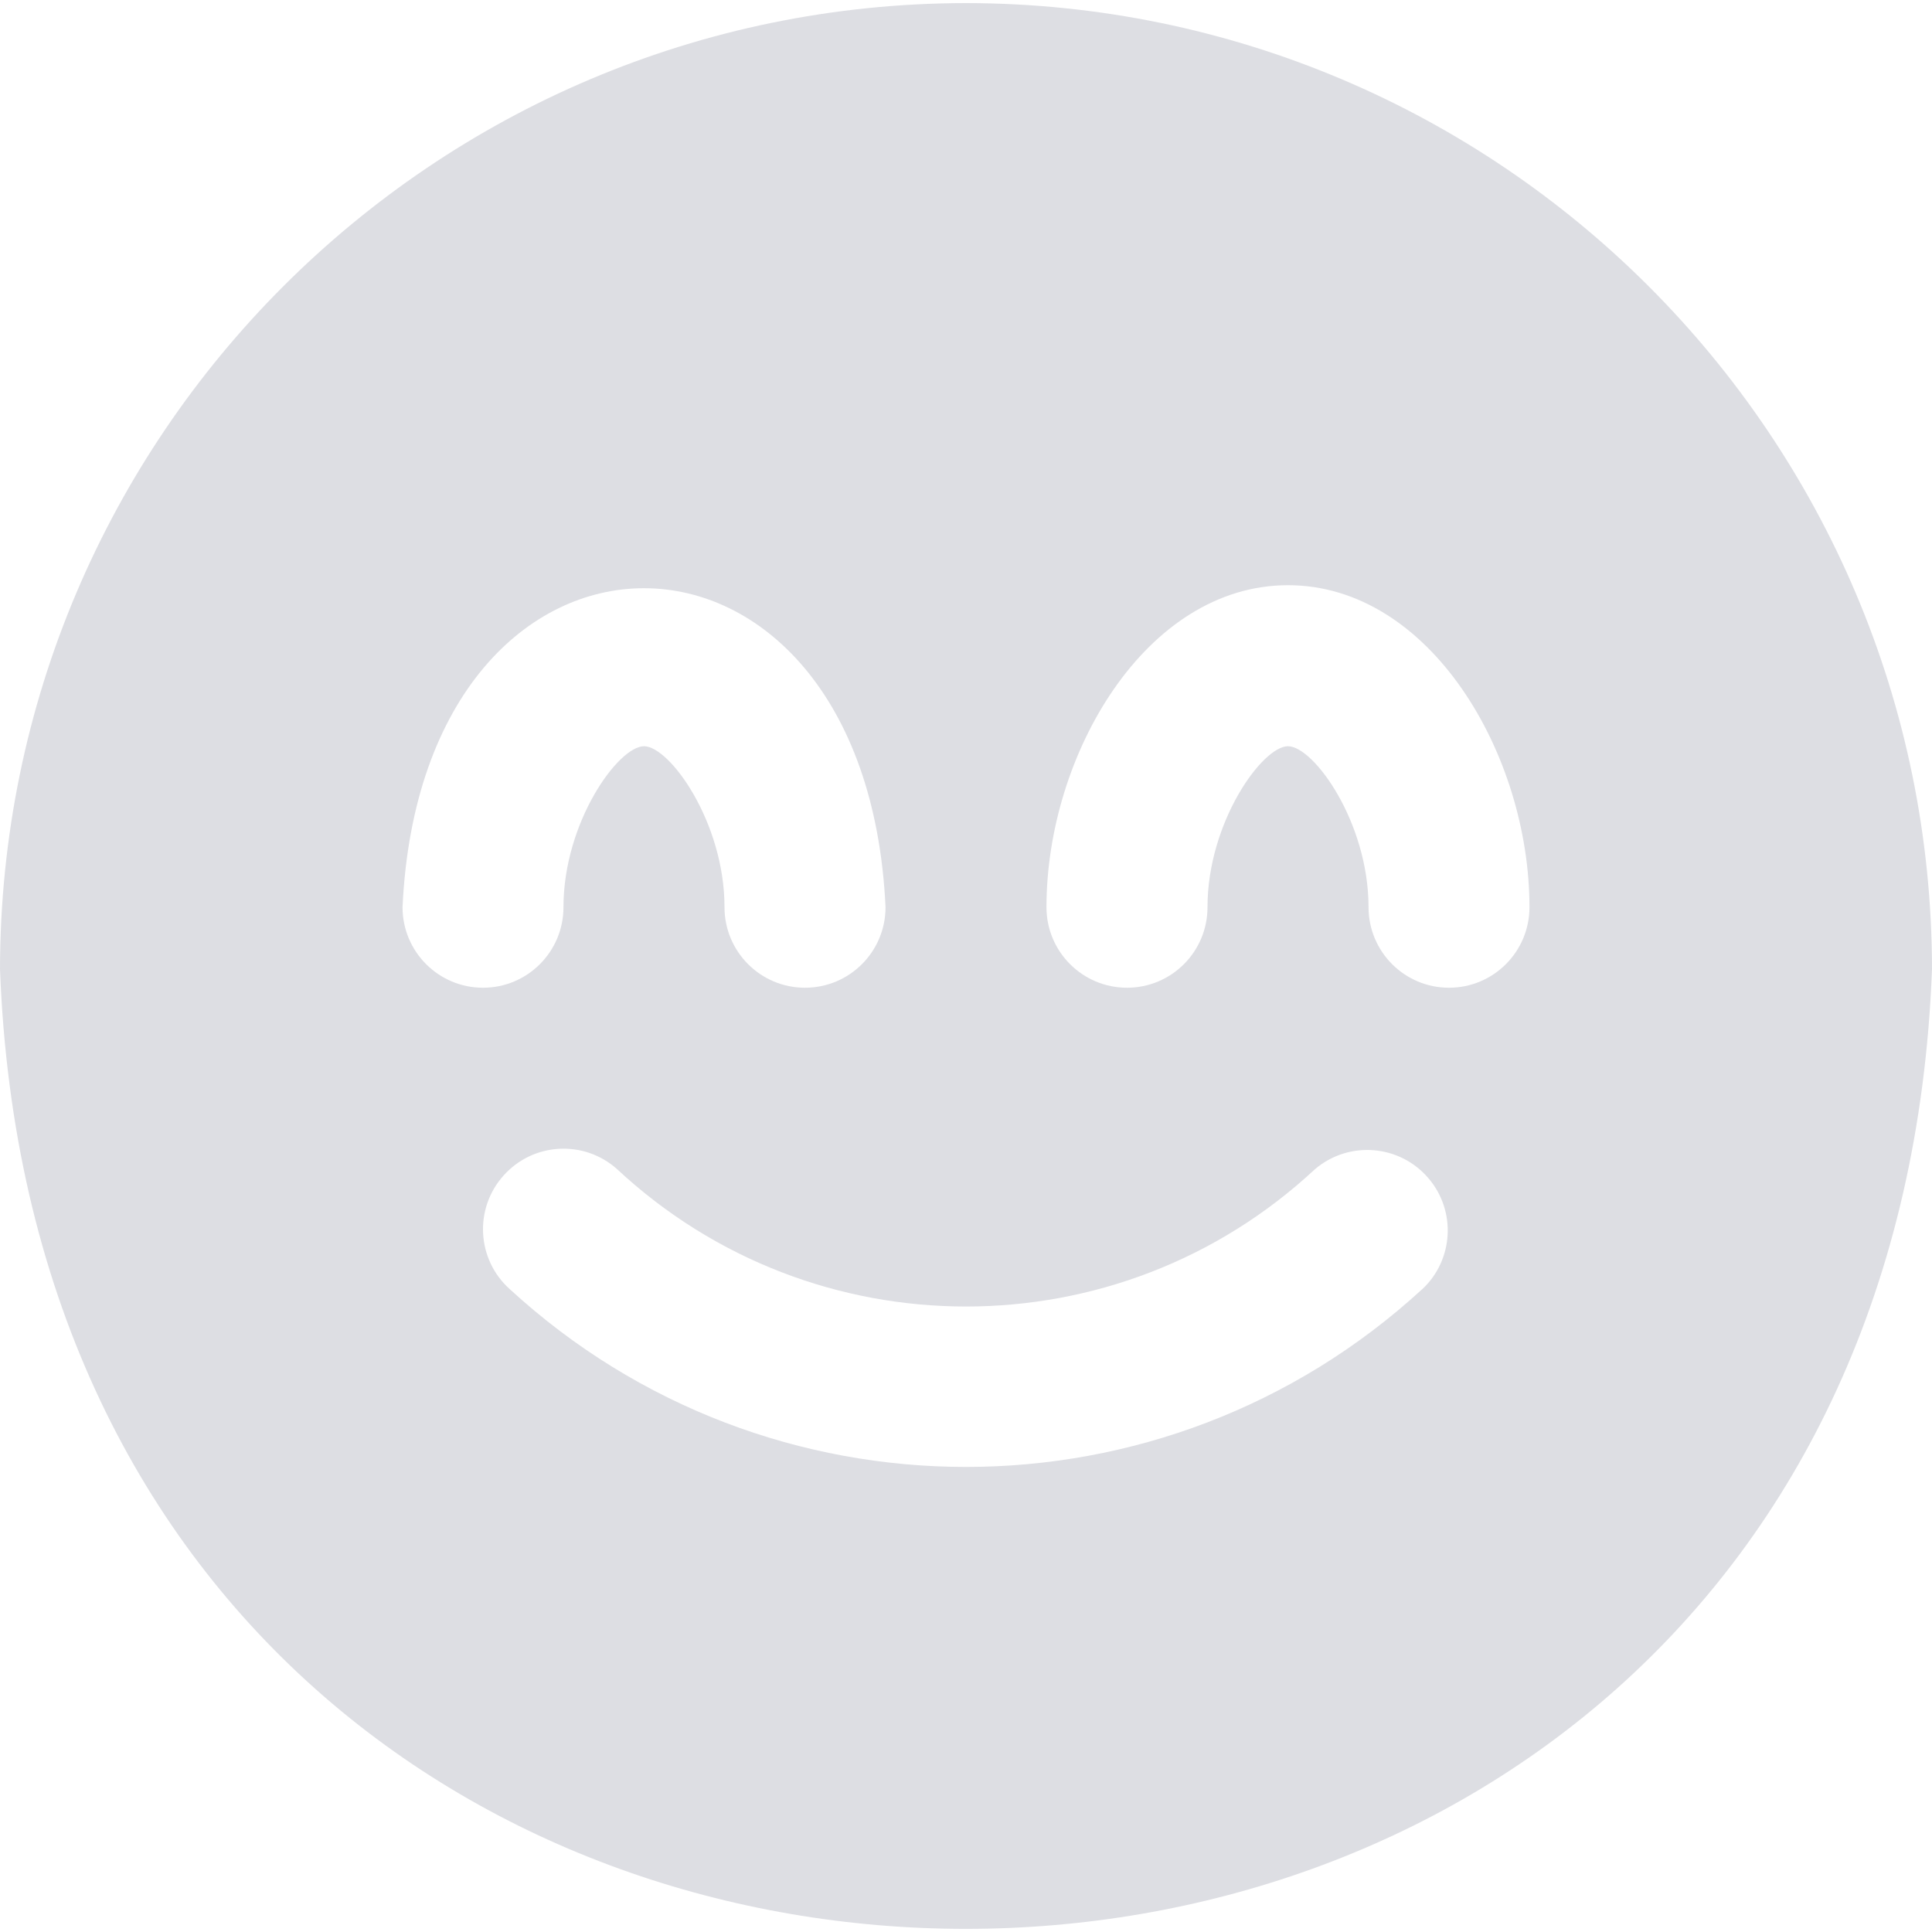 <svg width="20" height="20" viewBox="0 0 20 20" fill="none" xmlns="http://www.w3.org/2000/svg">
<path d="M10 0.032C4.48 0.038 0.006 4.512 0 10.032C0.5 23.282 19.5 23.277 20 10.032C19.994 4.512 15.52 0.038 10 0.032ZM4.167 9.391C4.373 4.987 8.961 4.99 9.167 9.391C9.167 9.852 8.794 10.225 8.333 10.225C7.873 10.225 7.5 9.852 7.5 9.391C7.5 8.513 6.933 7.725 6.667 7.725C6.4 7.725 5.833 8.513 5.833 9.391C5.833 9.852 5.46 10.225 5 10.225C4.54 10.225 4.167 9.852 4.167 9.391ZM14.722 13.346C12.052 15.799 7.948 15.799 5.278 13.346C4.935 13.04 4.905 12.513 5.212 12.17C5.518 11.826 6.045 11.796 6.388 12.103C8.423 13.999 11.578 13.999 13.613 12.103C13.964 11.805 14.49 11.847 14.788 12.198C15.077 12.537 15.048 13.043 14.722 13.347V13.346H14.722ZM15 10.225C14.54 10.225 14.167 9.852 14.167 9.391C14.167 8.513 13.6 7.725 13.333 7.725C13.067 7.725 12.5 8.513 12.5 9.391C12.5 9.852 12.127 10.225 11.667 10.225C11.206 10.225 10.833 9.852 10.833 9.391C10.833 7.815 11.86 6.058 13.333 6.058C14.807 6.058 15.833 7.815 15.833 9.391C15.833 9.852 15.46 10.225 15 10.225Z" fill="#DDDEE3"/>
</svg>
